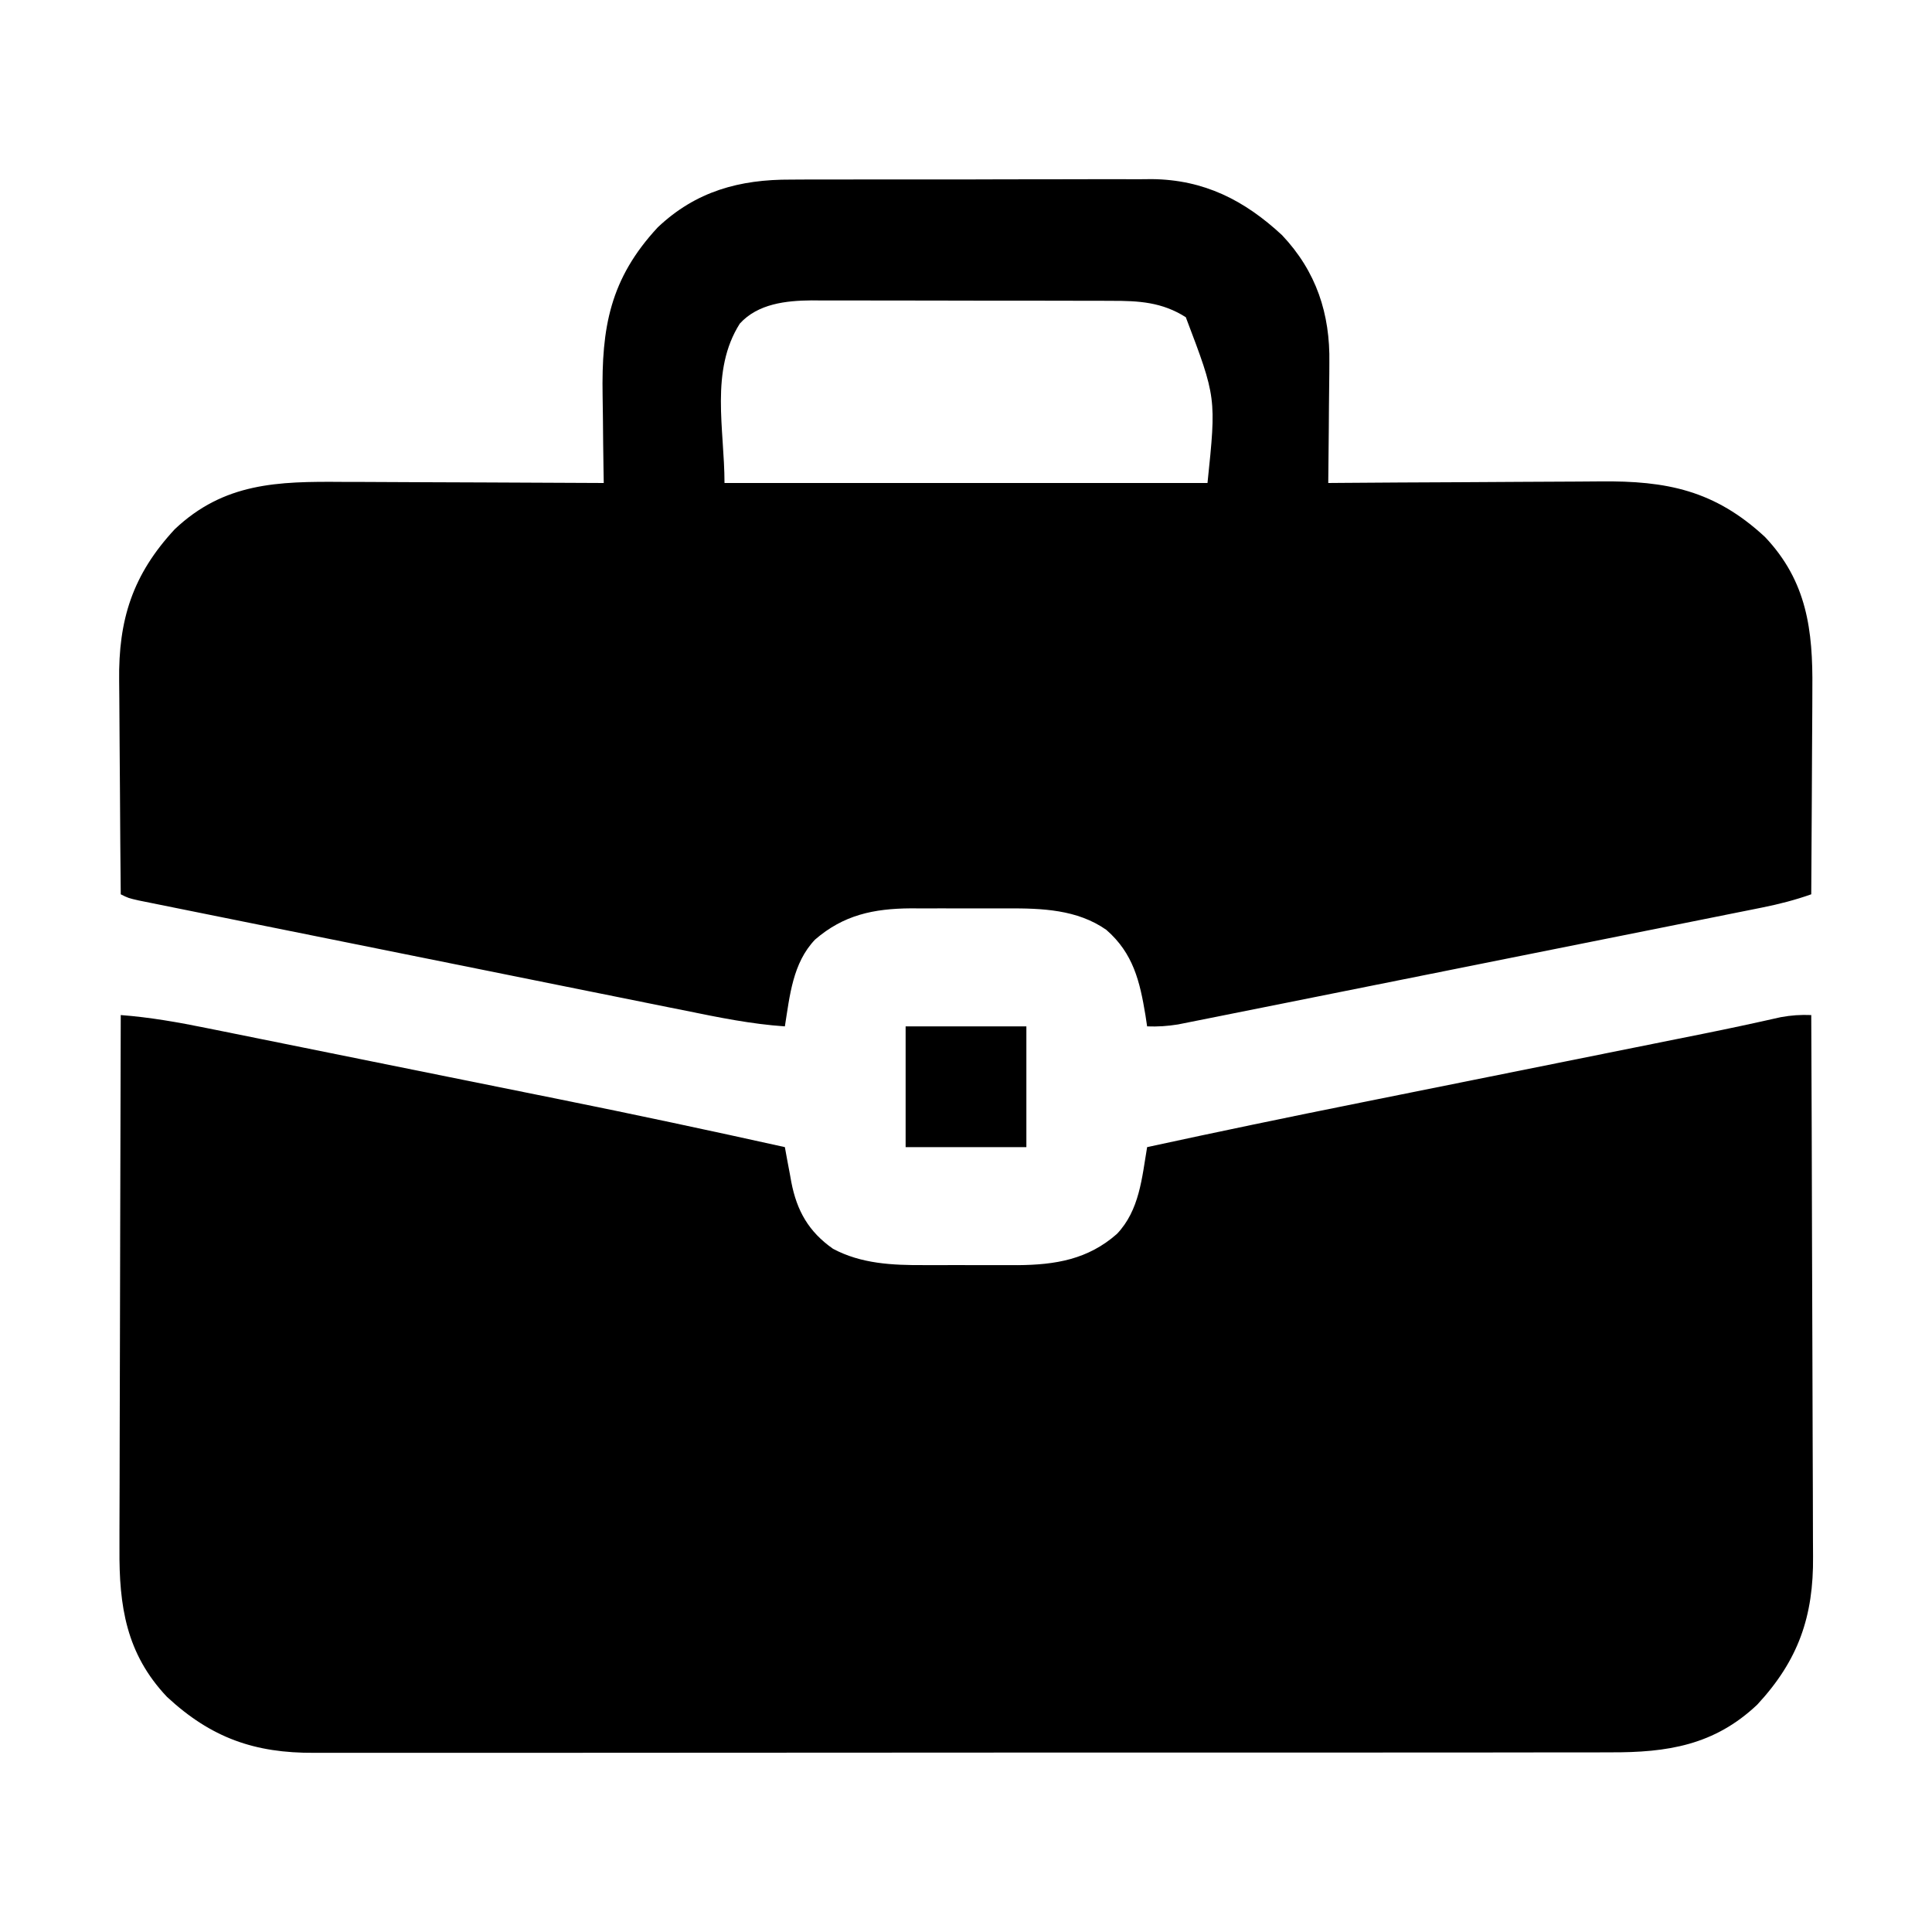 <?xml version="1.0" encoding="UTF-8"?>
<svg version="1.1" xmlns="http://www.w3.org/2000/svg" width="512" height="512">
<path d="M0 0 C7.775 0.59 15.294 1.925 22.928 3.481 C24.814 3.859 24.814 3.859 26.737 4.245 C30.165 4.933 33.592 5.628 37.019 6.323 C40.646 7.058 44.275 7.788 47.904 8.519 C54.019 9.752 60.134 10.988 66.248 12.227 C73.225 13.64 80.204 15.049 87.183 16.454 C93.976 17.822 100.769 19.193 107.561 20.566 C110.409 21.141 113.258 21.716 116.106 22.29 C136.117 26.324 156.071 30.58 176 35 C176.185 36.023 176.371 37.047 176.562 38.101 C176.818 39.461 177.075 40.82 177.332 42.18 C177.453 42.852 177.573 43.525 177.697 44.218 C179.171 51.895 182.325 57.434 188.75 61.938 C196.203 65.927 204.515 66.306 212.812 66.266 C213.707 66.268 214.601 66.269 215.523 66.271 C217.398 66.273 219.274 66.269 221.149 66.261 C223.993 66.25 226.836 66.261 229.68 66.273 C231.516 66.272 233.352 66.27 235.188 66.266 C236.023 66.27 236.859 66.274 237.72 66.278 C247.725 66.2 256.328 64.761 264 58 C269.967 51.735 270.62 43.184 272 35 C290.779 30.925 309.586 27.019 328.427 23.24 C331.924 22.538 335.42 21.834 338.917 21.131 C345.504 19.805 352.092 18.481 358.679 17.158 C370.492 14.785 382.304 12.41 394.116 10.033 C398.24 9.203 402.364 8.375 406.488 7.547 C409.663 6.909 412.838 6.271 416.013 5.632 C417.125 5.409 418.237 5.186 419.383 4.957 C426.244 3.575 433.08 2.11 439.906 0.564 C442.695 0.056 445.176 -0.113 448 0 C448.094 20.263 448.164 40.526 448.207 60.789 C448.228 70.198 448.256 79.608 448.302 89.017 C448.342 97.222 448.367 105.427 448.376 113.633 C448.382 117.974 448.394 122.315 448.423 126.655 C448.45 130.75 448.458 134.843 448.452 138.938 C448.454 140.432 448.461 141.927 448.477 143.422 C448.634 159.362 444.588 171.001 433.688 182.75 C422.321 193.507 409.878 195.455 394.756 195.388 C393.221 195.392 391.687 195.397 390.152 195.404 C385.956 195.418 381.761 195.414 377.565 195.407 C373.032 195.402 368.499 195.415 363.966 195.425 C355.093 195.442 346.22 195.443 337.348 195.438 C330.134 195.434 322.92 195.435 315.707 195.44 C314.165 195.442 314.165 195.442 312.593 195.443 C310.505 195.444 308.417 195.446 306.33 195.447 C286.761 195.461 267.193 195.456 247.625 195.444 C229.734 195.434 211.843 195.447 193.953 195.471 C175.569 195.495 157.186 195.505 138.803 195.498 C128.487 195.495 118.172 195.497 107.856 195.515 C99.075 195.529 90.293 195.53 81.512 195.513 C77.034 195.504 72.557 195.502 68.08 195.517 C63.975 195.531 59.871 195.526 55.766 195.507 C54.287 195.503 52.808 195.506 51.329 195.517 C35.429 195.621 23.93 191.524 12.25 180.688 C1.417 169.241 -0.458 156.614 -0.341 141.453 C-0.34 139.904 -0.34 138.356 -0.342 136.808 C-0.343 132.633 -0.325 128.458 -0.304 124.283 C-0.285 119.91 -0.284 115.536 -0.28 111.163 C-0.271 102.893 -0.246 94.624 -0.216 86.355 C-0.182 76.935 -0.166 67.515 -0.151 58.096 C-0.12 38.73 -0.067 19.365 0 0 Z " fill="#000000" transform="translate(32,269)"/>
<path d="M0 0 C1.67 -0.01 1.67 -0.01 3.375 -0.021 C7.029 -0.039 10.682 -0.035 14.336 -0.03 C16.894 -0.034 19.452 -0.039 22.01 -0.045 C27.361 -0.054 32.711 -0.052 38.062 -0.042 C44.219 -0.031 50.375 -0.045 56.532 -0.071 C62.489 -0.096 68.447 -0.099 74.404 -0.092 C76.923 -0.092 79.442 -0.098 81.961 -0.111 C85.492 -0.126 89.023 -0.115 92.555 -0.098 C94.093 -0.112 94.093 -0.112 95.663 -0.127 C109.468 0.012 120.167 5.448 130.157 14.717 C139.225 24.299 142.932 35.566 142.7 48.568 C142.695 49.486 142.691 50.404 142.687 51.35 C142.67 54.243 142.633 57.136 142.594 60.029 C142.579 62.007 142.565 63.985 142.553 65.963 C142.52 70.777 142.469 75.59 142.407 80.404 C144.058 80.391 144.058 80.391 145.743 80.377 C156.158 80.296 166.573 80.236 176.989 80.197 C182.342 80.176 187.696 80.148 193.049 80.102 C198.224 80.059 203.397 80.035 208.572 80.025 C210.538 80.017 212.504 80.003 214.47 79.981 C232.107 79.794 244.82 82.343 258.157 94.717 C269.287 106.476 270.862 119.451 270.7 134.912 C270.694 136.489 270.69 138.067 270.687 139.645 C270.675 143.764 270.646 147.884 270.613 152.004 C270.582 156.22 270.568 160.437 270.553 164.654 C270.521 172.904 270.47 181.154 270.407 189.404 C266.124 190.918 261.907 192.005 257.455 192.897 C256.779 193.034 256.104 193.17 255.408 193.311 C253.159 193.764 250.909 194.212 248.658 194.66 C247.04 194.985 245.422 195.311 243.803 195.637 C239.418 196.518 235.031 197.395 230.645 198.271 C226.981 199.002 223.318 199.736 219.655 200.47 C211.015 202.202 202.374 203.929 193.733 205.654 C184.818 207.434 175.905 209.219 166.992 211.008 C159.337 212.545 151.68 214.078 144.024 215.607 C139.452 216.521 134.88 217.435 130.309 218.354 C126.013 219.217 121.716 220.075 117.419 220.929 C115.842 221.244 114.265 221.56 112.689 221.878 C110.537 222.311 108.385 222.739 106.232 223.165 C105.027 223.405 103.823 223.646 102.582 223.894 C99.781 224.344 97.235 224.51 94.407 224.404 C94.26 223.426 94.113 222.447 93.961 221.439 C92.484 212.474 90.734 205.044 83.59 198.822 C75.867 193.408 66.475 193.095 57.34 193.138 C55.962 193.136 55.962 193.136 54.556 193.133 C52.629 193.131 50.702 193.135 48.775 193.143 C45.848 193.154 42.922 193.143 39.995 193.131 C38.11 193.132 36.225 193.134 34.34 193.138 C33.478 193.134 32.615 193.13 31.726 193.126 C21.928 193.201 13.952 194.871 6.407 201.404 C0.473 207.618 -0.288 216.257 -1.593 224.404 C-10.455 223.809 -19.066 222.041 -27.751 220.277 C-29.365 219.953 -30.979 219.629 -32.593 219.306 C-36.949 218.433 -41.304 217.553 -45.658 216.672 C-50.221 215.75 -54.784 214.833 -59.348 213.915 C-67.001 212.375 -74.654 210.831 -82.306 209.284 C-91.159 207.496 -100.013 205.712 -108.867 203.932 C-117.39 202.218 -125.913 200.501 -134.435 198.782 C-138.062 198.051 -141.688 197.32 -145.315 196.591 C-149.577 195.733 -153.839 194.873 -158.1 194.01 C-159.667 193.693 -161.233 193.378 -162.8 193.063 C-164.932 192.635 -167.063 192.203 -169.194 191.77 C-170.389 191.529 -171.583 191.288 -172.814 191.04 C-175.593 190.404 -175.593 190.404 -177.593 189.404 C-177.686 180.354 -177.757 171.304 -177.801 162.254 C-177.821 158.05 -177.849 153.847 -177.895 149.644 C-177.939 145.578 -177.962 141.513 -177.973 137.448 C-177.98 135.906 -177.994 134.364 -178.016 132.822 C-178.236 116.63 -174.449 104.692 -163.281 92.654 C-150.21 80.283 -135.904 79.971 -118.929 80.111 C-116.926 80.117 -114.922 80.121 -112.919 80.124 C-107.674 80.135 -102.43 80.165 -97.186 80.198 C-91.823 80.229 -86.46 80.242 -81.097 80.258 C-70.596 80.29 -60.095 80.341 -49.593 80.404 C-49.625 78.59 -49.625 78.59 -49.657 76.739 C-49.73 72.199 -49.775 67.659 -49.813 63.119 C-49.833 61.164 -49.86 59.209 -49.895 57.254 C-50.209 39.214 -47.952 26.311 -35.281 12.654 C-25.17 3.085 -13.613 -0.06 0 0 Z M-13.531 38.154 C-21.492 50.699 -17.593 66.168 -17.593 80.404 C24.647 80.404 66.887 80.404 110.407 80.404 C112.754 57.778 112.754 57.778 104.657 36.467 C98.331 32.452 92.204 32.108 84.942 32.129 C84.019 32.124 83.097 32.119 82.146 32.114 C79.11 32.1 76.075 32.101 73.04 32.103 C70.919 32.099 68.798 32.095 66.677 32.09 C62.237 32.083 57.797 32.083 53.357 32.088 C47.683 32.094 42.008 32.077 36.334 32.054 C31.955 32.039 27.576 32.038 23.198 32.042 C21.106 32.041 19.015 32.036 16.923 32.026 C13.992 32.013 11.061 32.02 8.13 32.032 C6.848 32.02 6.848 32.02 5.541 32.009 C-1.259 32.067 -8.72 32.87 -13.531 38.154 Z " fill="#000000" transform="translate(209.593,47.596)"/>
<path d="M0 0 C10.56 0 21.12 0 32 0 C32 10.56 32 21.12 32 32 C21.44 32 10.88 32 0 32 C0 21.44 0 10.88 0 0 Z " fill="#000000" transform="translate(240,272)"/>
</svg>
